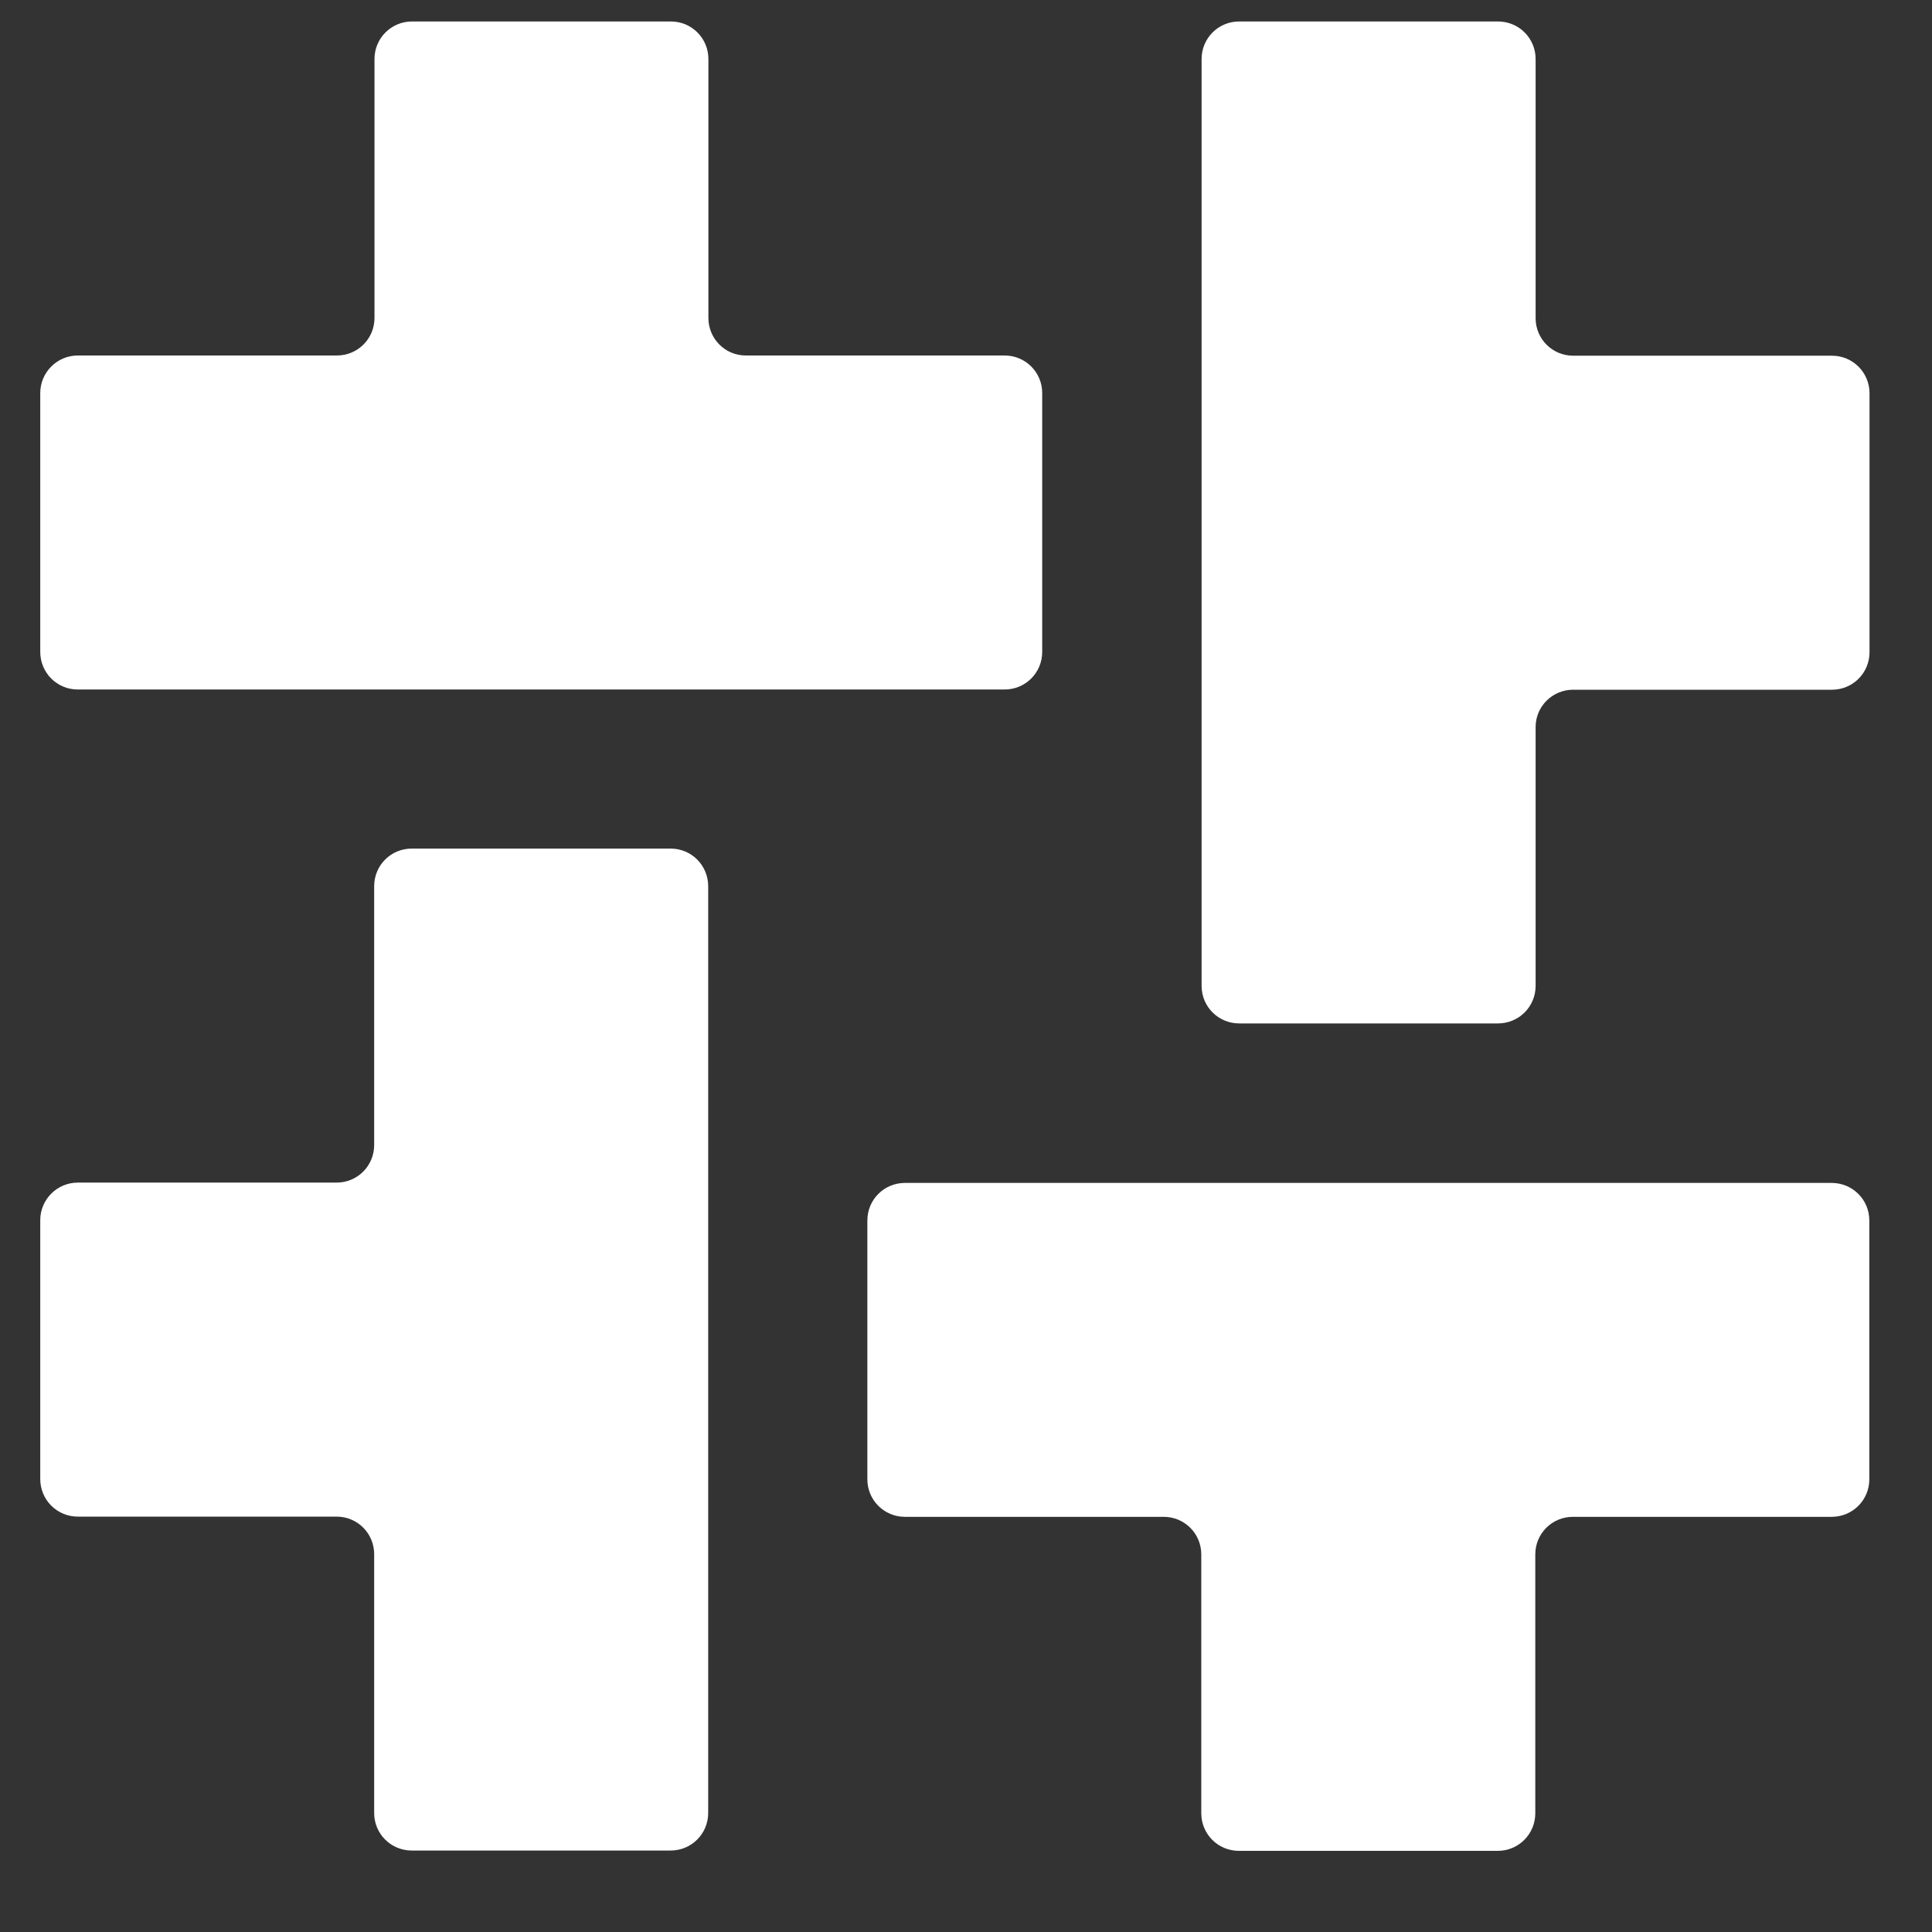 <svg width="18" height="18" viewBox="0 0 18 18" fill="none" xmlns="http://www.w3.org/2000/svg">
<rect x="0" y="0" width="18" height="18" fill="#333333" stroke="none"/>
<path d="M6.6 2.962V0.55C6.6 0.356 6.444 0.2 6.25 0.2H3.839C3.645 0.2 3.489 0.356 3.489 0.55V2.962C3.489 3.156 3.333 3.312 3.138 3.312H0.725C0.531 3.312 0.375 3.47 0.375 3.662V6.073C0.375 6.268 0.531 6.424 0.725 6.424H3.486H6.598H9.359C9.554 6.424 9.71 6.268 9.71 6.073V3.662C9.71 3.468 9.554 3.312 9.359 3.312H6.948C6.756 3.312 6.6 3.156 6.6 2.962Z" fill="white"/>
<path d="M14.657 6.426H17.068C17.262 6.426 17.418 6.27 17.418 6.076V3.665C17.418 3.47 17.262 3.314 17.068 3.314H14.657C14.463 3.314 14.307 3.158 14.307 2.964V0.55C14.307 0.356 14.151 0.2 13.956 0.2H11.545C11.351 0.2 11.195 0.356 11.195 0.55V3.312V6.424V9.185C11.195 9.379 11.351 9.535 11.545 9.535H13.956C14.151 9.535 14.307 9.379 14.307 9.185V6.774C14.307 6.582 14.463 6.426 14.657 6.426Z" fill="white"/>
<path d="M11.192 14.482V16.893C11.192 17.088 11.348 17.244 11.543 17.244H13.954C14.148 17.244 14.304 17.088 14.304 16.893V14.482C14.304 14.288 14.46 14.132 14.654 14.132H17.065C17.26 14.132 17.416 13.976 17.416 13.782V11.371C17.416 11.177 17.26 11.021 17.065 11.021H14.304H11.192H8.431C8.237 11.021 8.081 11.177 8.081 11.371V13.782C8.081 13.976 8.237 14.132 8.431 14.132H10.842C11.036 14.132 11.192 14.288 11.192 14.482Z" fill="white"/>
<path d="M3.136 11.018H0.725C0.531 11.018 0.375 11.176 0.375 11.368V13.779C0.375 13.974 0.531 14.13 0.725 14.13H3.136C3.33 14.13 3.486 14.286 3.486 14.48V16.891C3.486 17.085 3.642 17.241 3.836 17.241H6.248C6.442 17.241 6.598 17.085 6.598 16.891V14.13V11.018V8.257C6.598 8.062 6.442 7.906 6.248 7.906H3.836C3.642 7.906 3.486 8.062 3.486 8.257V10.668C3.486 10.862 3.33 11.018 3.136 11.018Z" fill="white"/>
</svg>
